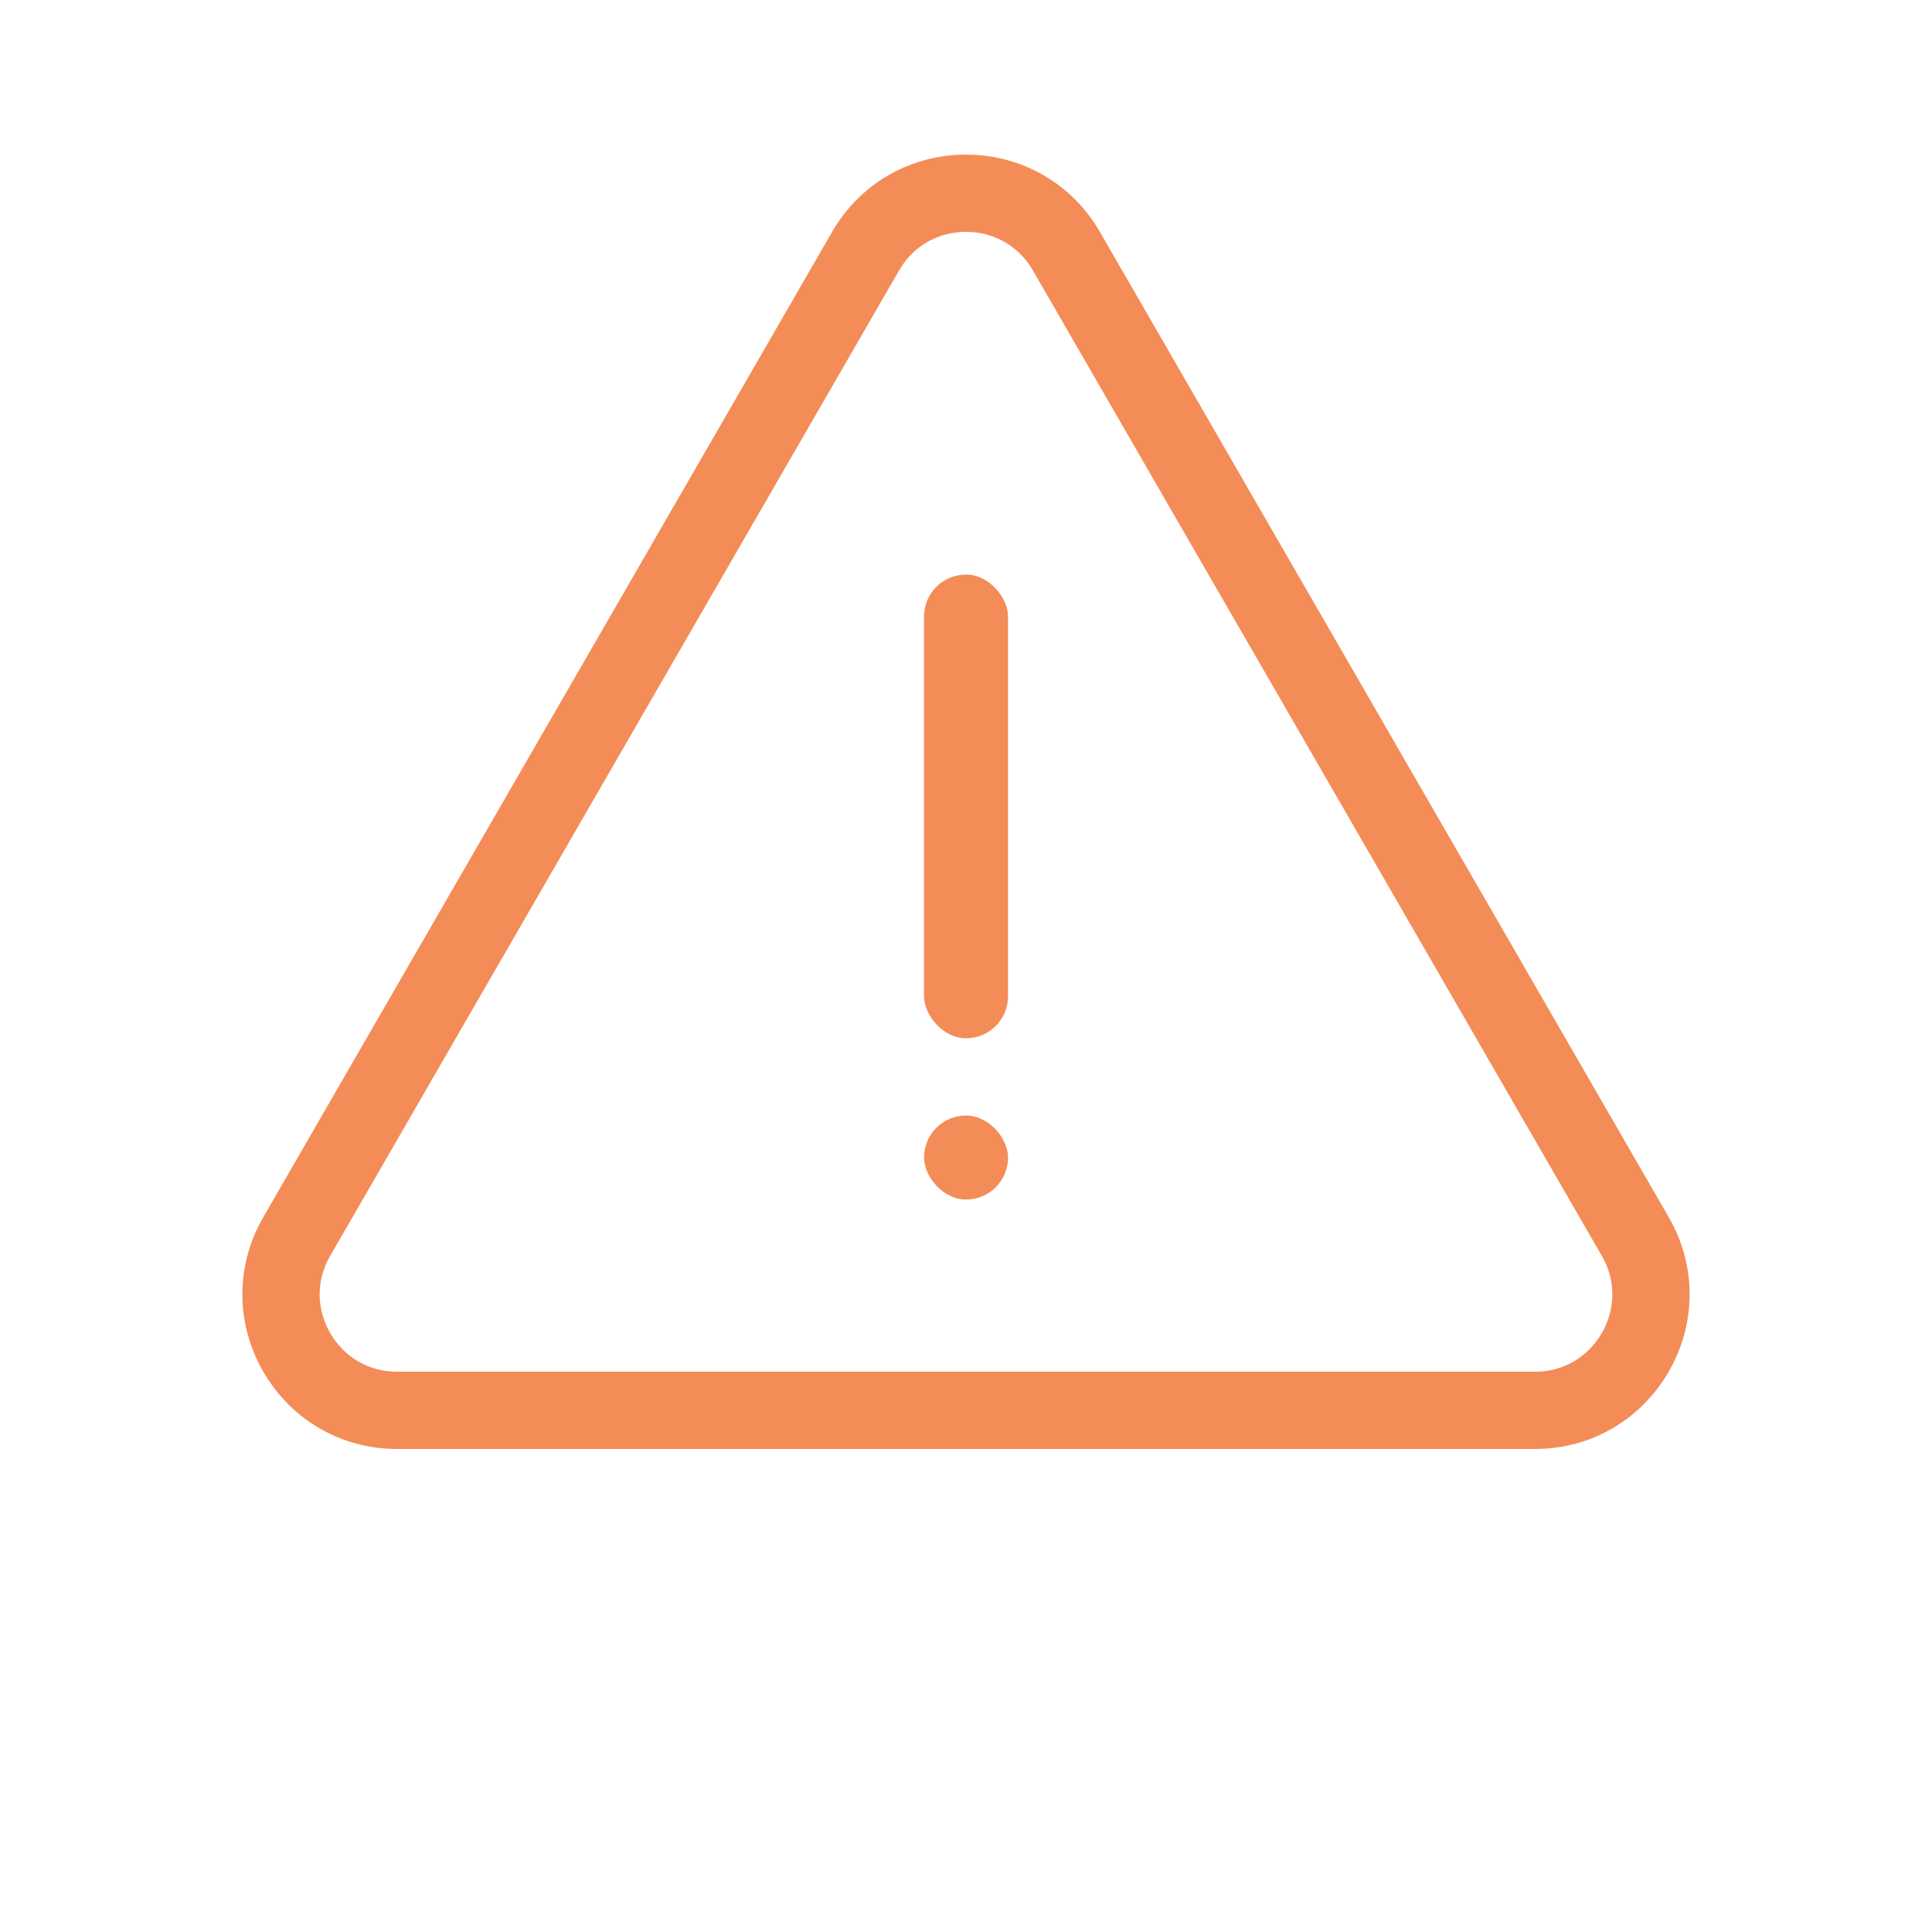 <svg width="25" height="25" viewBox="0 0 25 25" fill="none" xmlns="http://www.w3.org/2000/svg">
<path d="M13.799 3.25L21.16 16C21.738 17 21.016 18.25 19.861 18.25H5.139C3.984 18.25 3.262 17 3.84 16L11.201 3.25C11.778 2.25 13.222 2.25 13.799 3.25Z" stroke="#F48C57"/>
<rect x="11.957" y="7.435" width="1.087" height="6" rx="0.543" fill="#F48C57"/>
<rect x="11.957" y="14.435" width="1.087" height="1.087" rx="0.543" fill="#F48C57"/>
</svg>

